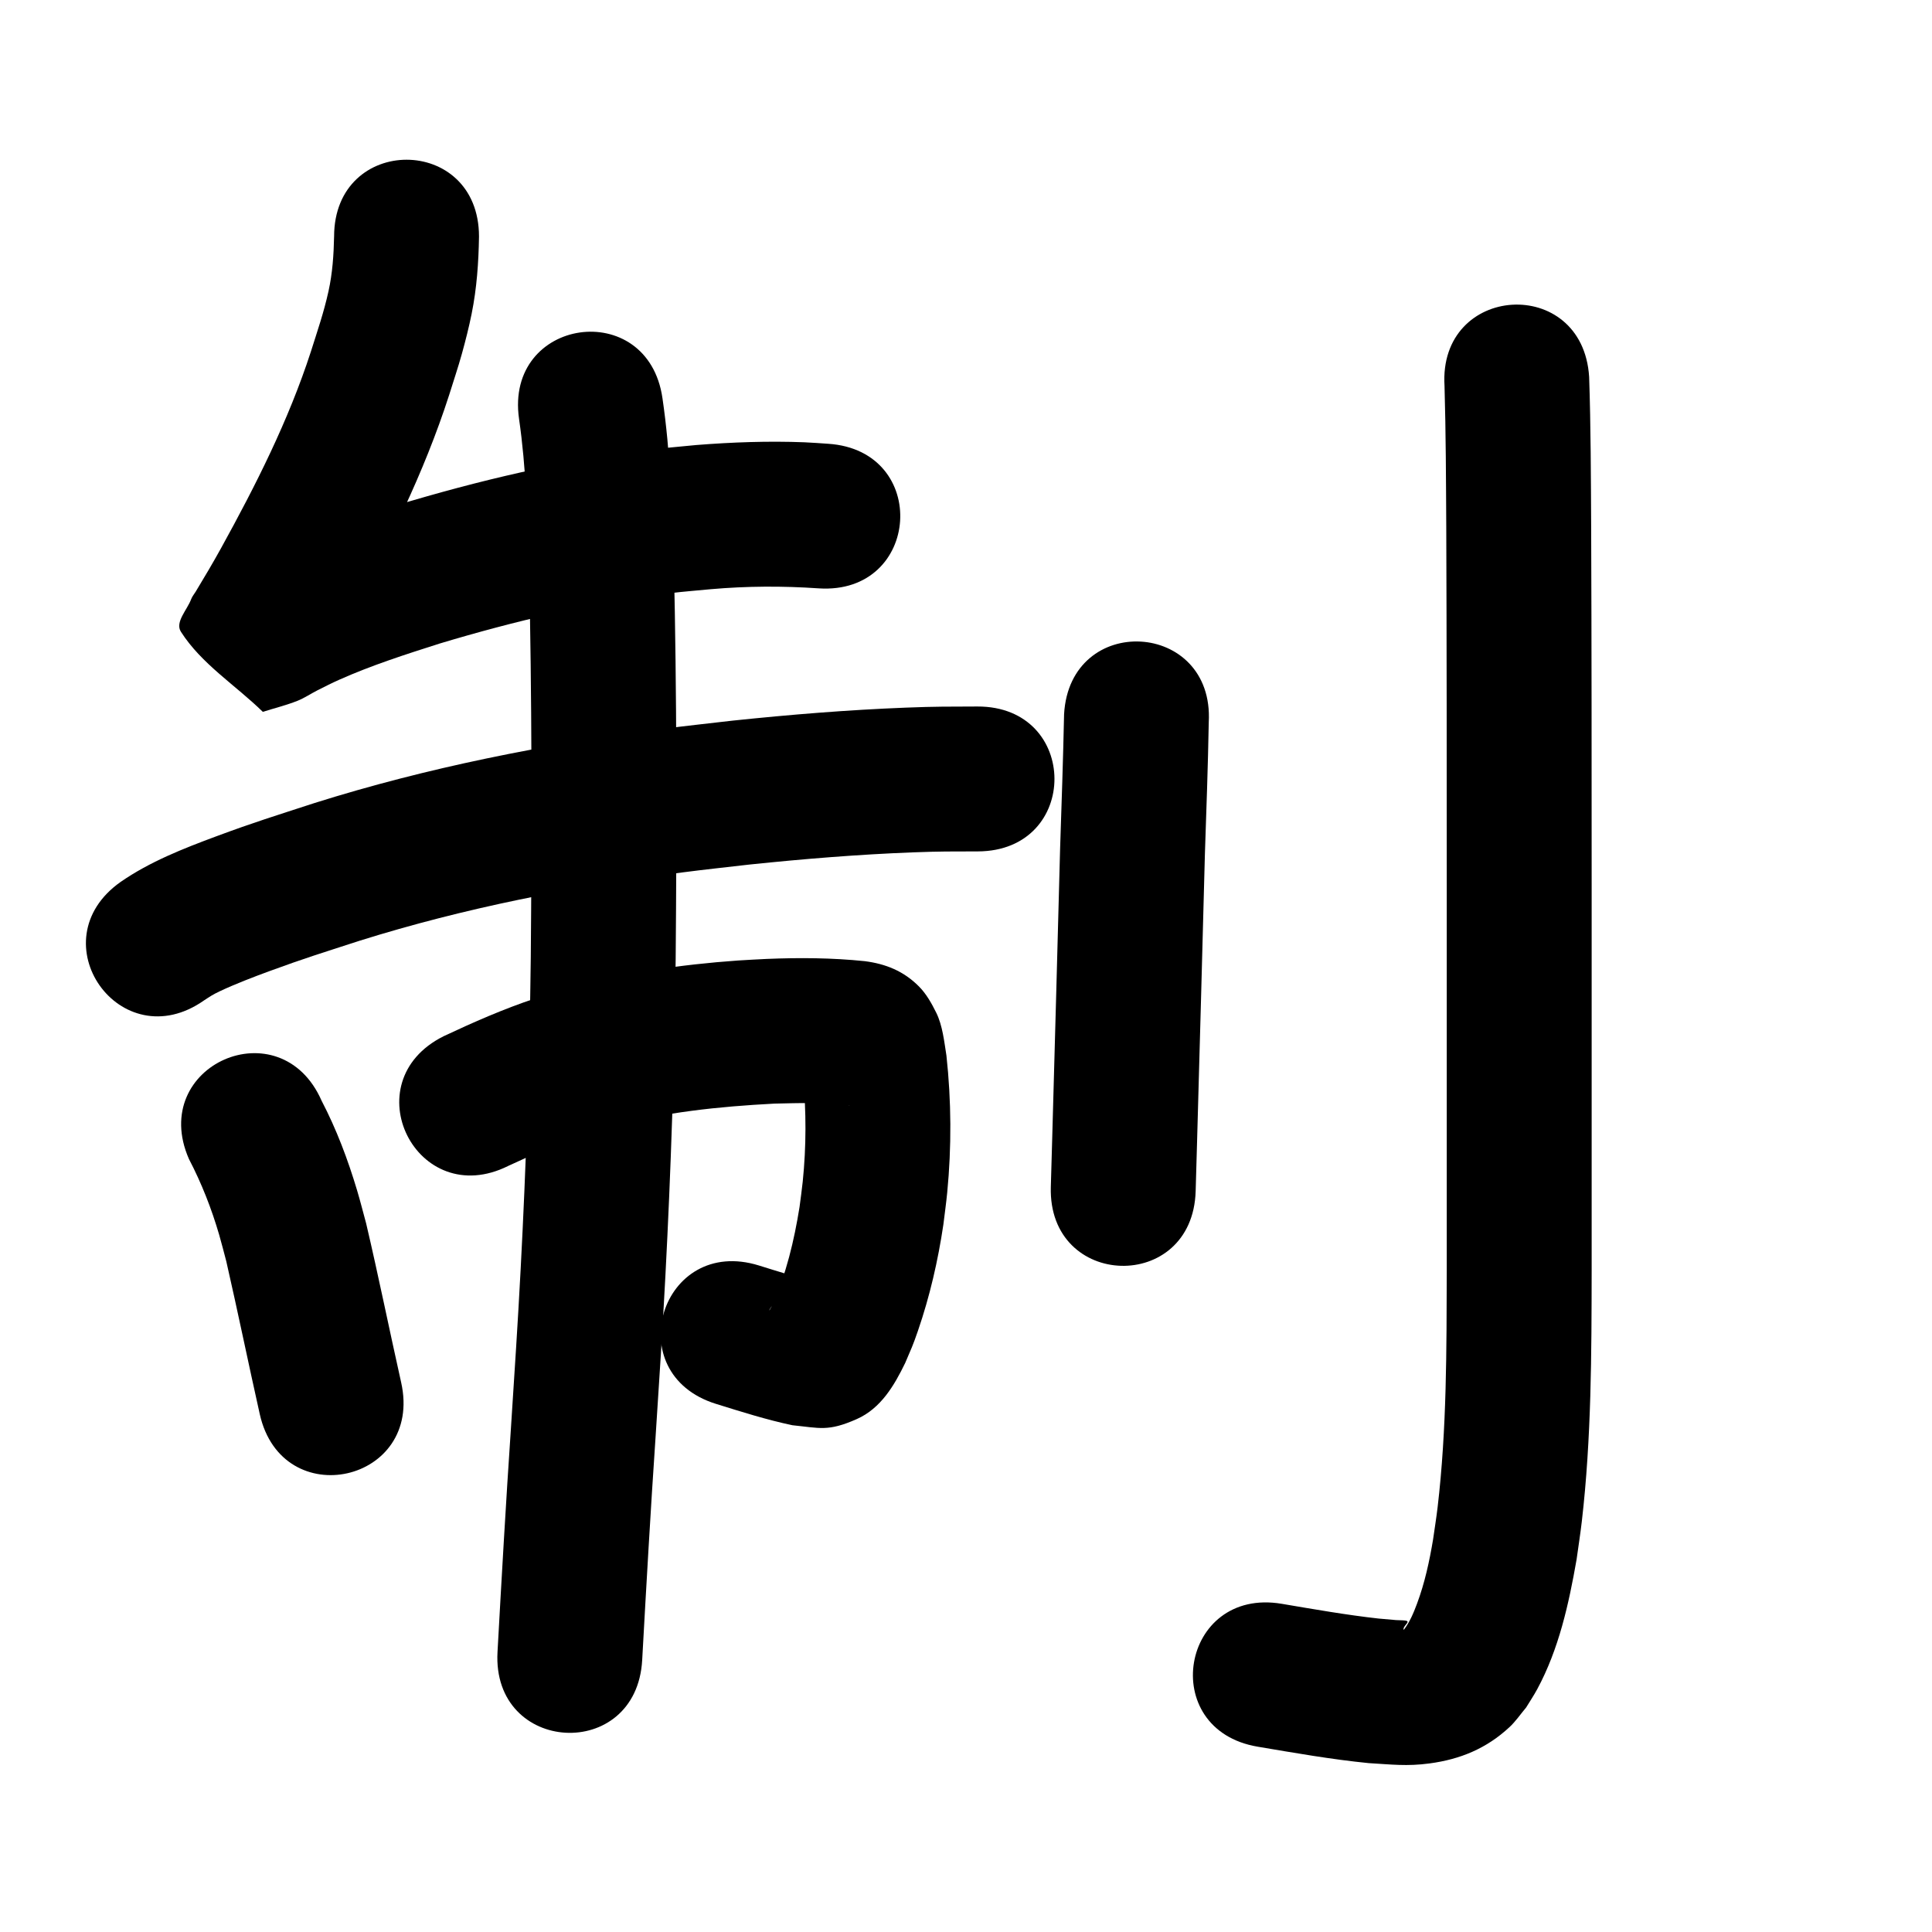 <?xml version="1.0" ?>
<svg xmlns="http://www.w3.org/2000/svg" width="1000" height="1000">
<path d="m 172.924,122.446 c -0.19,9.492 -0.836,18.969 -2.888,28.268 -2.447,11.09 -5.69,20.389 -9.135,31.309 -11.574,35.618 -28.475,69.071 -46.518,101.767 -4.187,7.568 -8.591,15.008 -13.071,22.404 -0.801,1.322 -1.848,2.527 -2.384,3.976 -2.036,5.509 -8.451,11.852 -5.296,16.806 10.621,16.678 28.273,27.65 42.409,41.475 5.943,-1.89 12.028,-3.382 17.83,-5.671 3.671,-1.449 6.961,-3.722 10.484,-5.501 3.674,-1.854 7.345,-3.72 11.103,-5.395 17.023,-7.587 34.277,-13.095 52.001,-18.76 39.118,-11.756 79.003,-21.195 119.593,-26.122 6.915,-0.839 13.865,-1.354 20.798,-2.031 18.619,-1.637 37.28,-1.721 55.908,-0.438 52.921,3.451 57.802,-71.39 4.881,-74.841 v 0 c -4.108,-0.257 -8.212,-0.61 -12.325,-0.77 -18.639,-0.726 -37.296,-0.047 -55.885,1.417 -8.027,0.81 -16.074,1.441 -24.081,2.431 -44.738,5.532 -88.72,15.926 -131.832,28.95 -7.837,2.529 -15.725,4.905 -23.51,7.588 -12.878,4.438 -26.018,9.568 -38.449,15.178 -4.538,2.048 -8.973,4.32 -13.413,6.572 -2.206,1.119 -7.339,1.206 -6.523,3.542 0.824,2.359 4.961,-0.607 7.442,-0.91 12.694,13.94 28.343,25.676 38.081,41.821 2.426,4.022 -3.592,8.701 -4.885,13.215 -0.376,1.314 1.4,-2.348 2.107,-3.518 5.034,-8.325 9.994,-16.693 14.698,-25.211 20.444,-37.124 39.415,-75.185 52.435,-115.641 2.195,-7.103 4.601,-14.144 6.585,-21.309 1.895,-6.844 3.642,-13.737 5.045,-20.699 2.648,-13.144 3.589,-26.526 3.796,-39.903 0,-53.033 -75,-53.033 -75,0 z"/>
<path d="m 105.651,517.776 c 3.196,-2.073 4.304,-2.898 8.222,-4.755 7.555,-3.58 17.848,-7.528 25.297,-10.258 19.223,-7.044 26.561,-9.203 46.869,-15.81 54.523,-17.109 110.775,-28.008 167.379,-35.42 11.509,-1.507 23.056,-2.702 34.584,-4.054 28.118,-2.925 56.312,-5.223 84.565,-6.303 14.101,-0.539 20.145,-0.454 33.57,-0.491 53.033,-0.176 52.784,-75.175 -0.248,-75 v 0 c -15.013,0.057 -21.287,-0.032 -37.081,0.584 -29.924,1.169 -59.787,3.604 -89.566,6.722 -12.192,1.438 -24.404,2.71 -36.575,4.315 -60.839,8.022 -121.272,19.892 -179.862,38.335 -20.677,6.746 -31.006,9.863 -50.855,17.235 -17.113,6.356 -34.384,13.132 -49.485,23.58 -43.358,30.538 -0.172,91.856 43.187,61.318 z"/>
<path d="m 97.796,599.907 c 6.532,12.526 11.698,25.676 15.651,39.236 1.322,4.536 2.45,9.128 3.675,13.691 6.019,26.32 11.431,52.772 17.333,79.121 11.592,51.751 84.779,35.357 73.186,-16.394 v 0 c -6.147,-27.441 -11.713,-55.006 -18.141,-82.382 -1.56,-5.693 -2.989,-11.423 -4.681,-17.078 -4.759,-15.909 -10.651,-31.574 -18.336,-46.312 -21.297,-48.569 -89.984,-18.451 -68.687,30.118 z"/>
<path d="m 263.095,603.46 c 12.839,-5.961 25.807,-11.688 39.277,-16.097 4.459,-1.46 8.987,-2.702 13.481,-4.053 27.692,-7.675 56.334,-10.569 84.933,-12.079 12.883,-0.303 25.89,-0.717 38.721,0.825 0.102,0.04 0.414,0.146 0.307,0.121 -7.457,-1.718 -9.283,-1.789 -16.76,-8.127 -2.639,-2.237 -4.365,-5.371 -6.415,-8.157 -0.543,-0.739 -0.746,-3.087 -1.35,-2.397 -0.781,0.892 0.233,2.36 0.35,3.54 1.717,18.139 1.71,36.42 -0.145,54.549 -0.449,4.394 -1.101,8.765 -1.652,13.148 -2.79,17.403 -6.905,34.716 -14.108,50.854 -0.4,0.726 -0.801,1.451 -1.201,2.177 -0.152,0.165 -0.565,0.691 -0.456,0.495 5.277,-9.461 14.339,-12.382 24.306,-14.555 -9.936,-2.564 -19.728,-5.623 -29.521,-8.677 -50.642,-15.745 -72.908,55.874 -22.266,71.619 v 0 c 13.075,4.055 26.14,8.224 39.553,11.054 14.187,1.43 18.442,3.397 33.321,-3.192 12.505,-5.538 19.46,-17.491 25.069,-29.071 3.109,-7.281 3.917,-8.835 6.608,-16.669 6.127,-17.833 10.371,-36.27 13.139,-54.913 0.665,-5.538 1.459,-11.063 1.995,-16.615 2.275,-23.57 2.16,-47.353 -0.408,-70.892 -1.14,-7.147 -1.993,-15.533 -5.248,-22.124 -2.408,-4.875 -5.134,-9.768 -8.963,-13.628 -7.975,-8.04 -17.31,-11.719 -28.059,-13.102 -16.892,-1.747 -33.909,-1.866 -50.867,-1.154 -4.935,0.272 -9.875,0.469 -14.805,0.817 -29.663,2.093 -59.233,6.421 -87.914,14.402 -5.688,1.747 -11.418,3.362 -17.063,5.242 -16.22,5.403 -31.885,12.278 -47.339,19.547 -47.455,23.675 -13.974,90.787 33.481,67.112 z"/>
<path d="m 268.652,216.786 c 3.681,25.361 4.327,51.046 5.161,76.619 1.522,67.329 1.494,134.682 0.919,202.021 -0.622,53.805 -2.406,107.599 -5.234,161.333 -1.546,29.372 -3.112,52.46 -4.996,81.81 -2.632,38.818 -4.844,77.662 -6.991,116.509 -2.926,52.952 71.959,57.091 74.886,4.139 v 0 c 2.134,-38.626 4.334,-77.249 6.952,-115.846 1.926,-30.023 3.486,-53.007 5.066,-83.071 2.874,-54.701 4.684,-109.463 5.315,-164.236 0.58,-68.376 0.609,-136.765 -0.957,-205.13 -0.941,-28.304 -1.758,-56.716 -5.877,-84.779 -7.516,-52.498 -81.759,-41.868 -74.243,10.63 z"/>
<path d="m 550.764,369.71 c -0.489,23.289 -1.289,46.57 -2.066,69.852 -1.331,49.939 -2.652,99.878 -4.082,149.814 -0.238,8.325 -0.476,16.651 -0.714,24.976 -1.515,53.011 73.455,55.154 74.969,2.142 v 0 c 0.238,-8.324 0.476,-16.648 0.714,-24.971 1.427,-49.817 2.746,-99.637 4.071,-149.457 0.759,-22.725 1.59,-45.451 1.992,-68.186 2.948,-52.951 -71.936,-57.121 -74.884,-4.17 z"/>
<path d="m 747.683,199.776 c 0.702,24.419 0.763,48.851 0.9,73.279 0.242,61.36 0.239,122.72 0.255,184.08 0.01,66.769 0.004,133.537 9.8e-4,200.306 -0.124,40.933 0.061,82.036 -4.74,122.757 -0.656,5.564 -1.564,11.096 -2.346,16.643 -1.883,11.278 -4.307,22.487 -8.31,33.22 -1.774,4.755 -3.745,9.5 -6.837,13.544 -0.815,-1.311 2.255,-3.412 1.929,-4.271 -0.147,-0.388 -0.713,-0.482 -1.125,-0.536 -1.581,-0.209 -3.187,-0.125 -4.778,-0.244 -3.024,-0.227 -6.042,-0.529 -9.063,-0.793 -16.804,-1.871 -33.459,-4.824 -50.123,-7.633 -52.297,-8.803 -64.747,65.156 -12.45,73.959 v 0 c 19.084,3.208 38.162,6.591 57.435,8.498 11.837,0.688 19.728,1.737 31.497,0.161 15.95,-2.136 29.491,-7.746 41.371,-18.783 3.256,-3.024 5.751,-6.775 8.626,-10.163 1.907,-3.15 3.97,-6.21 5.721,-9.449 11.213,-20.742 16.371,-44.174 20.393,-67.181 0.903,-6.573 1.947,-13.127 2.709,-19.718 4.989,-43.136 5.023,-86.65 5.092,-130.008 0.003,-66.776 0.009,-133.553 -9.8e-4,-200.329 -0.016,-61.493 -0.013,-122.987 -0.256,-184.479 -0.145,-25.85 -0.171,-51.71 -1.045,-77.548 -3.315,-52.929 -78.169,-48.24 -74.853,4.689 z"/>
</svg>
